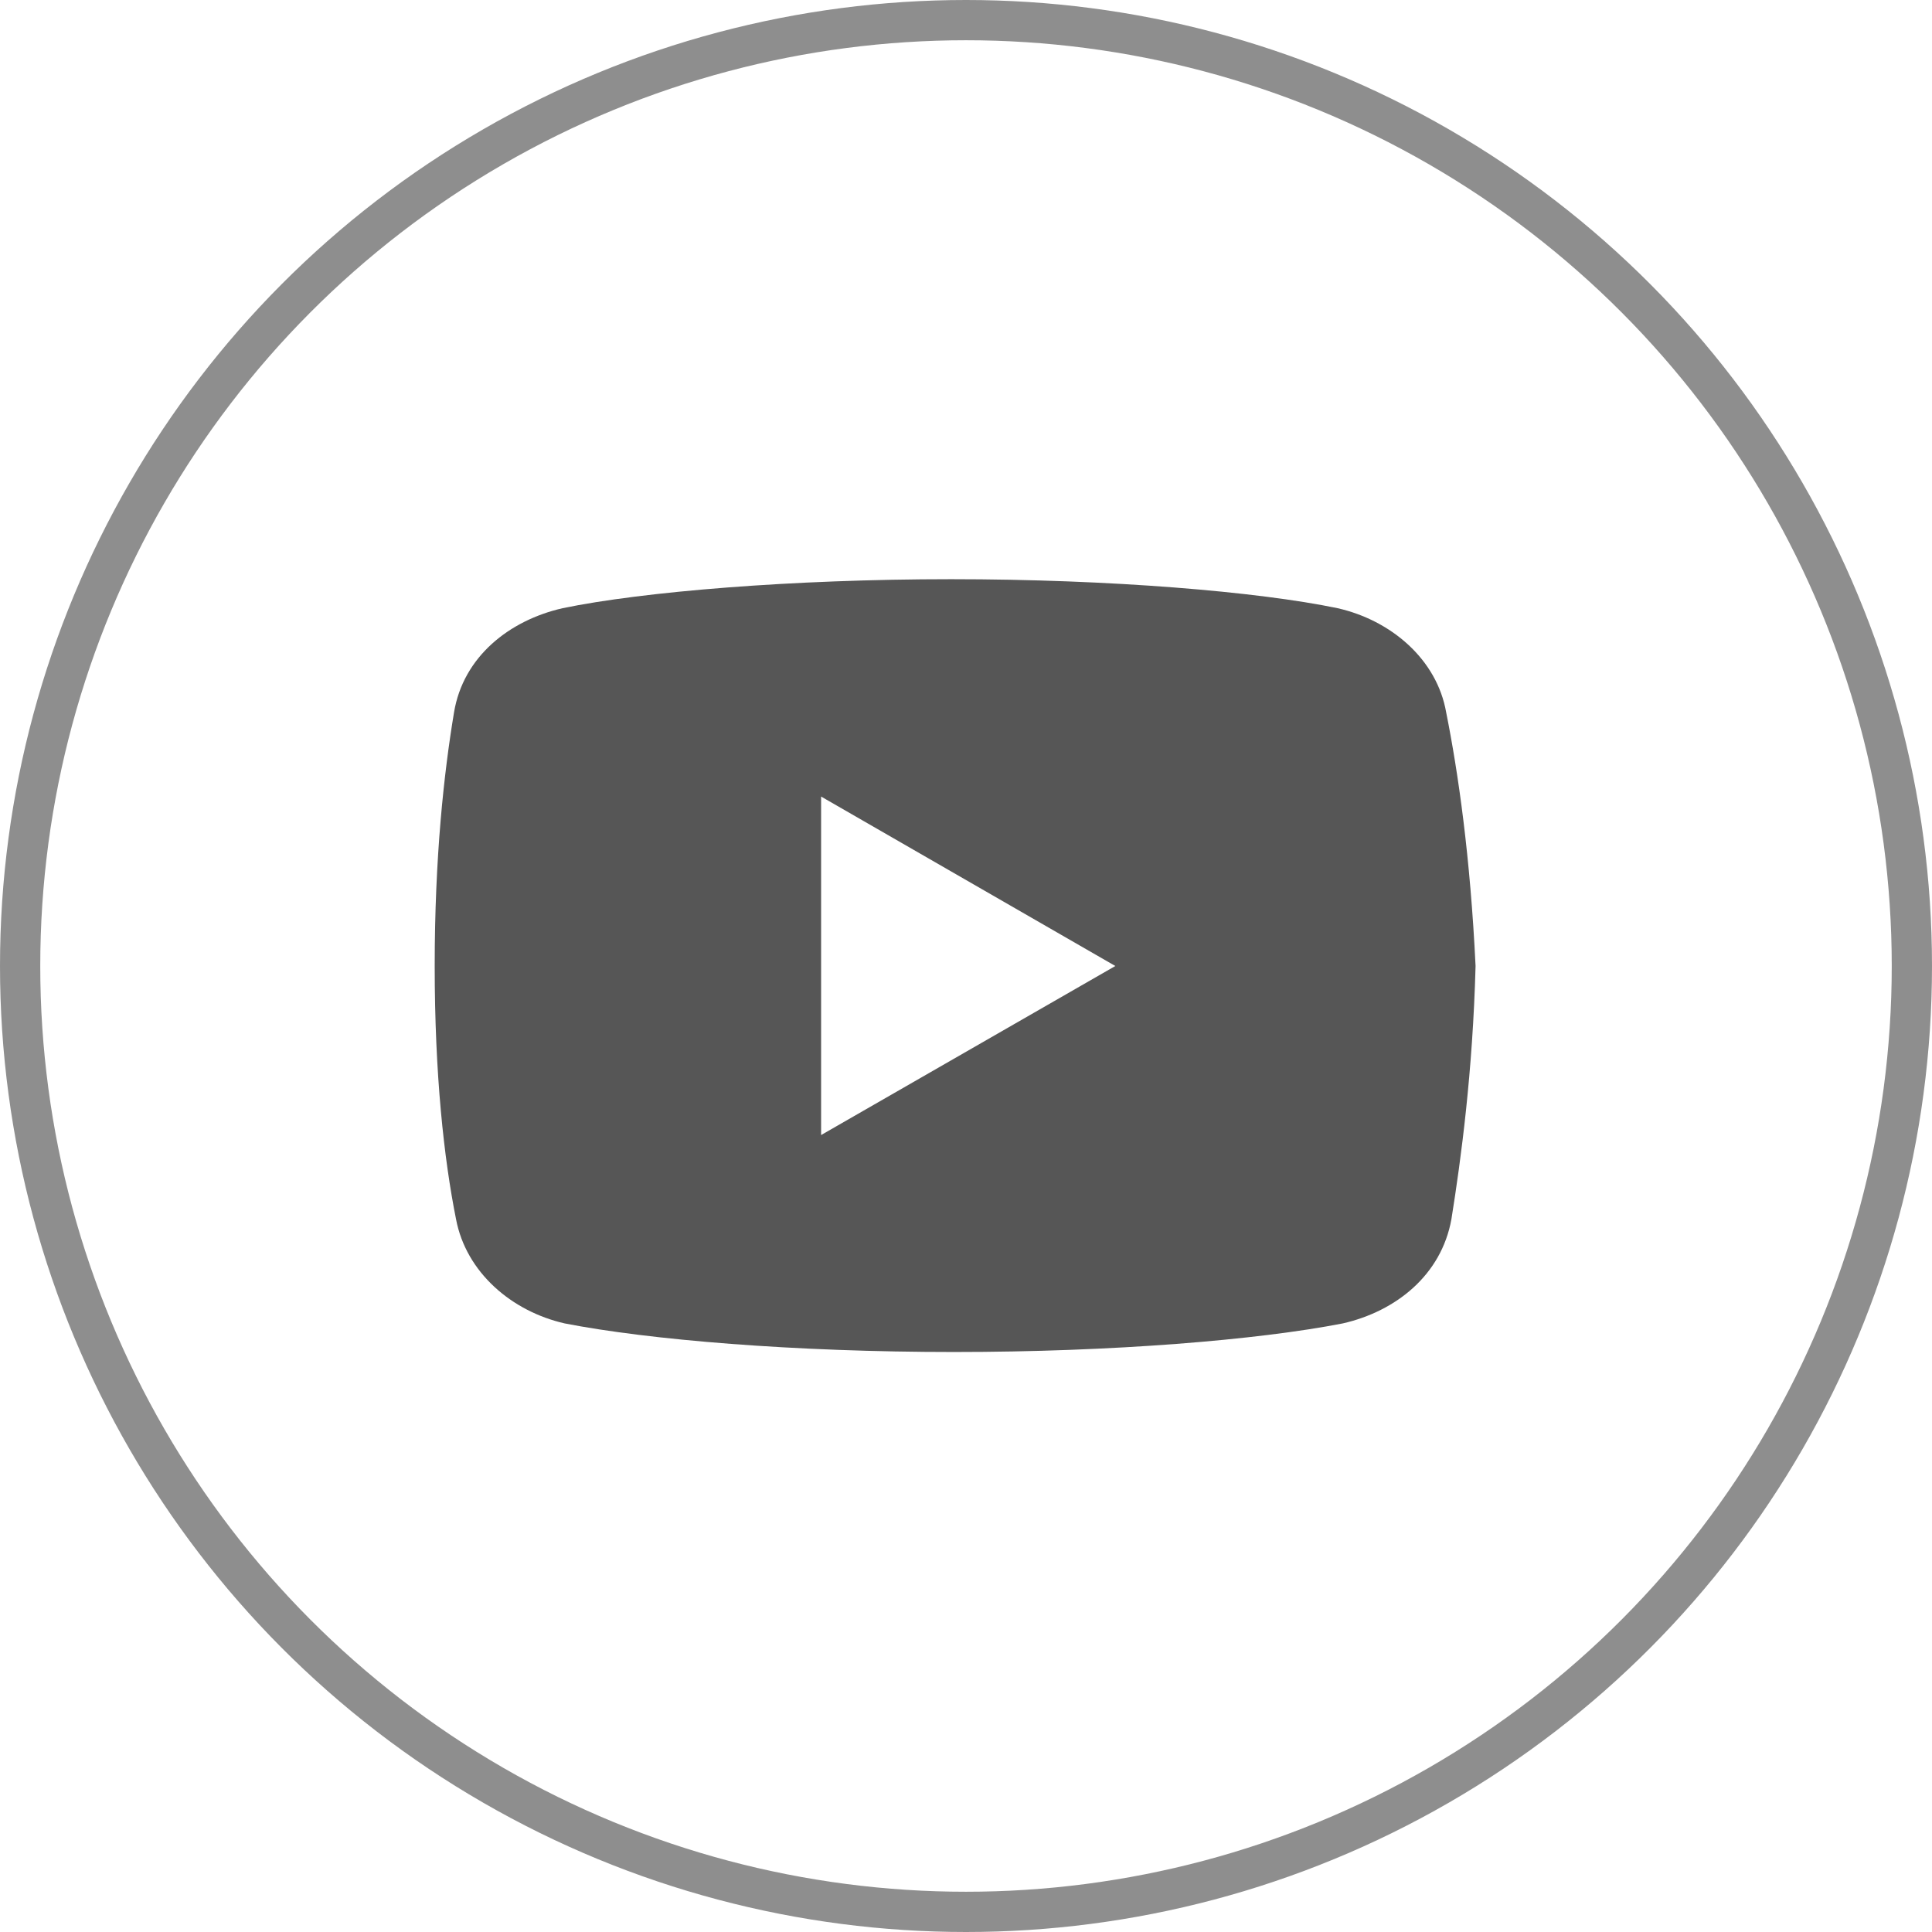<svg width="48" height="48" viewBox="0 0 48 48" fill="none" xmlns="http://www.w3.org/2000/svg" xmlns:xlink="http://www.w3.org/1999/xlink">
	<desc>
			Created with Pixso.
	</desc>
	<defs>
		<clipPath id="clip91_27">
			<rect id="icons8-youtube" width="30" height="30" transform="translate(9 9)" fill="white" fill-opacity="0"/>
		</clipPath>
	</defs>
	<g clip-path="url(#clip91_27)">
		<path id="path" d="M35.93 17.7C35.7 16.38 34.56 15.41 33.23 15.11C31.26 14.7 27.6 14.39 23.63 14.39C19.68 14.39 15.96 14.7 13.98 15.11C12.66 15.41 11.51 16.31 11.28 17.7C11.03 19.2 10.8 21.29 10.8 24C10.8 26.7 11.03 28.79 11.33 30.29C11.58 31.61 12.71 32.58 14.03 32.88C16.13 33.29 19.73 33.59 23.7 33.59C27.66 33.59 31.26 33.29 33.36 32.88C34.68 32.58 35.81 31.68 36.06 30.29C36.3 28.79 36.59 26.63 36.66 24C36.53 21.29 36.23 19.2 35.93 17.7ZM20.4 28.2L20.4 19.79L27.71 24L20.4 28.2Z" fill="#1E1E1E" fill-opacity="0.75" fill-rule="nonzero"/>
	</g>
	<circle id="Ellipse 2" cx="24" cy="24" r="23.5" stroke="#1E1E1E" stroke-opacity="0.5" stroke-width="1"/>
</svg>
